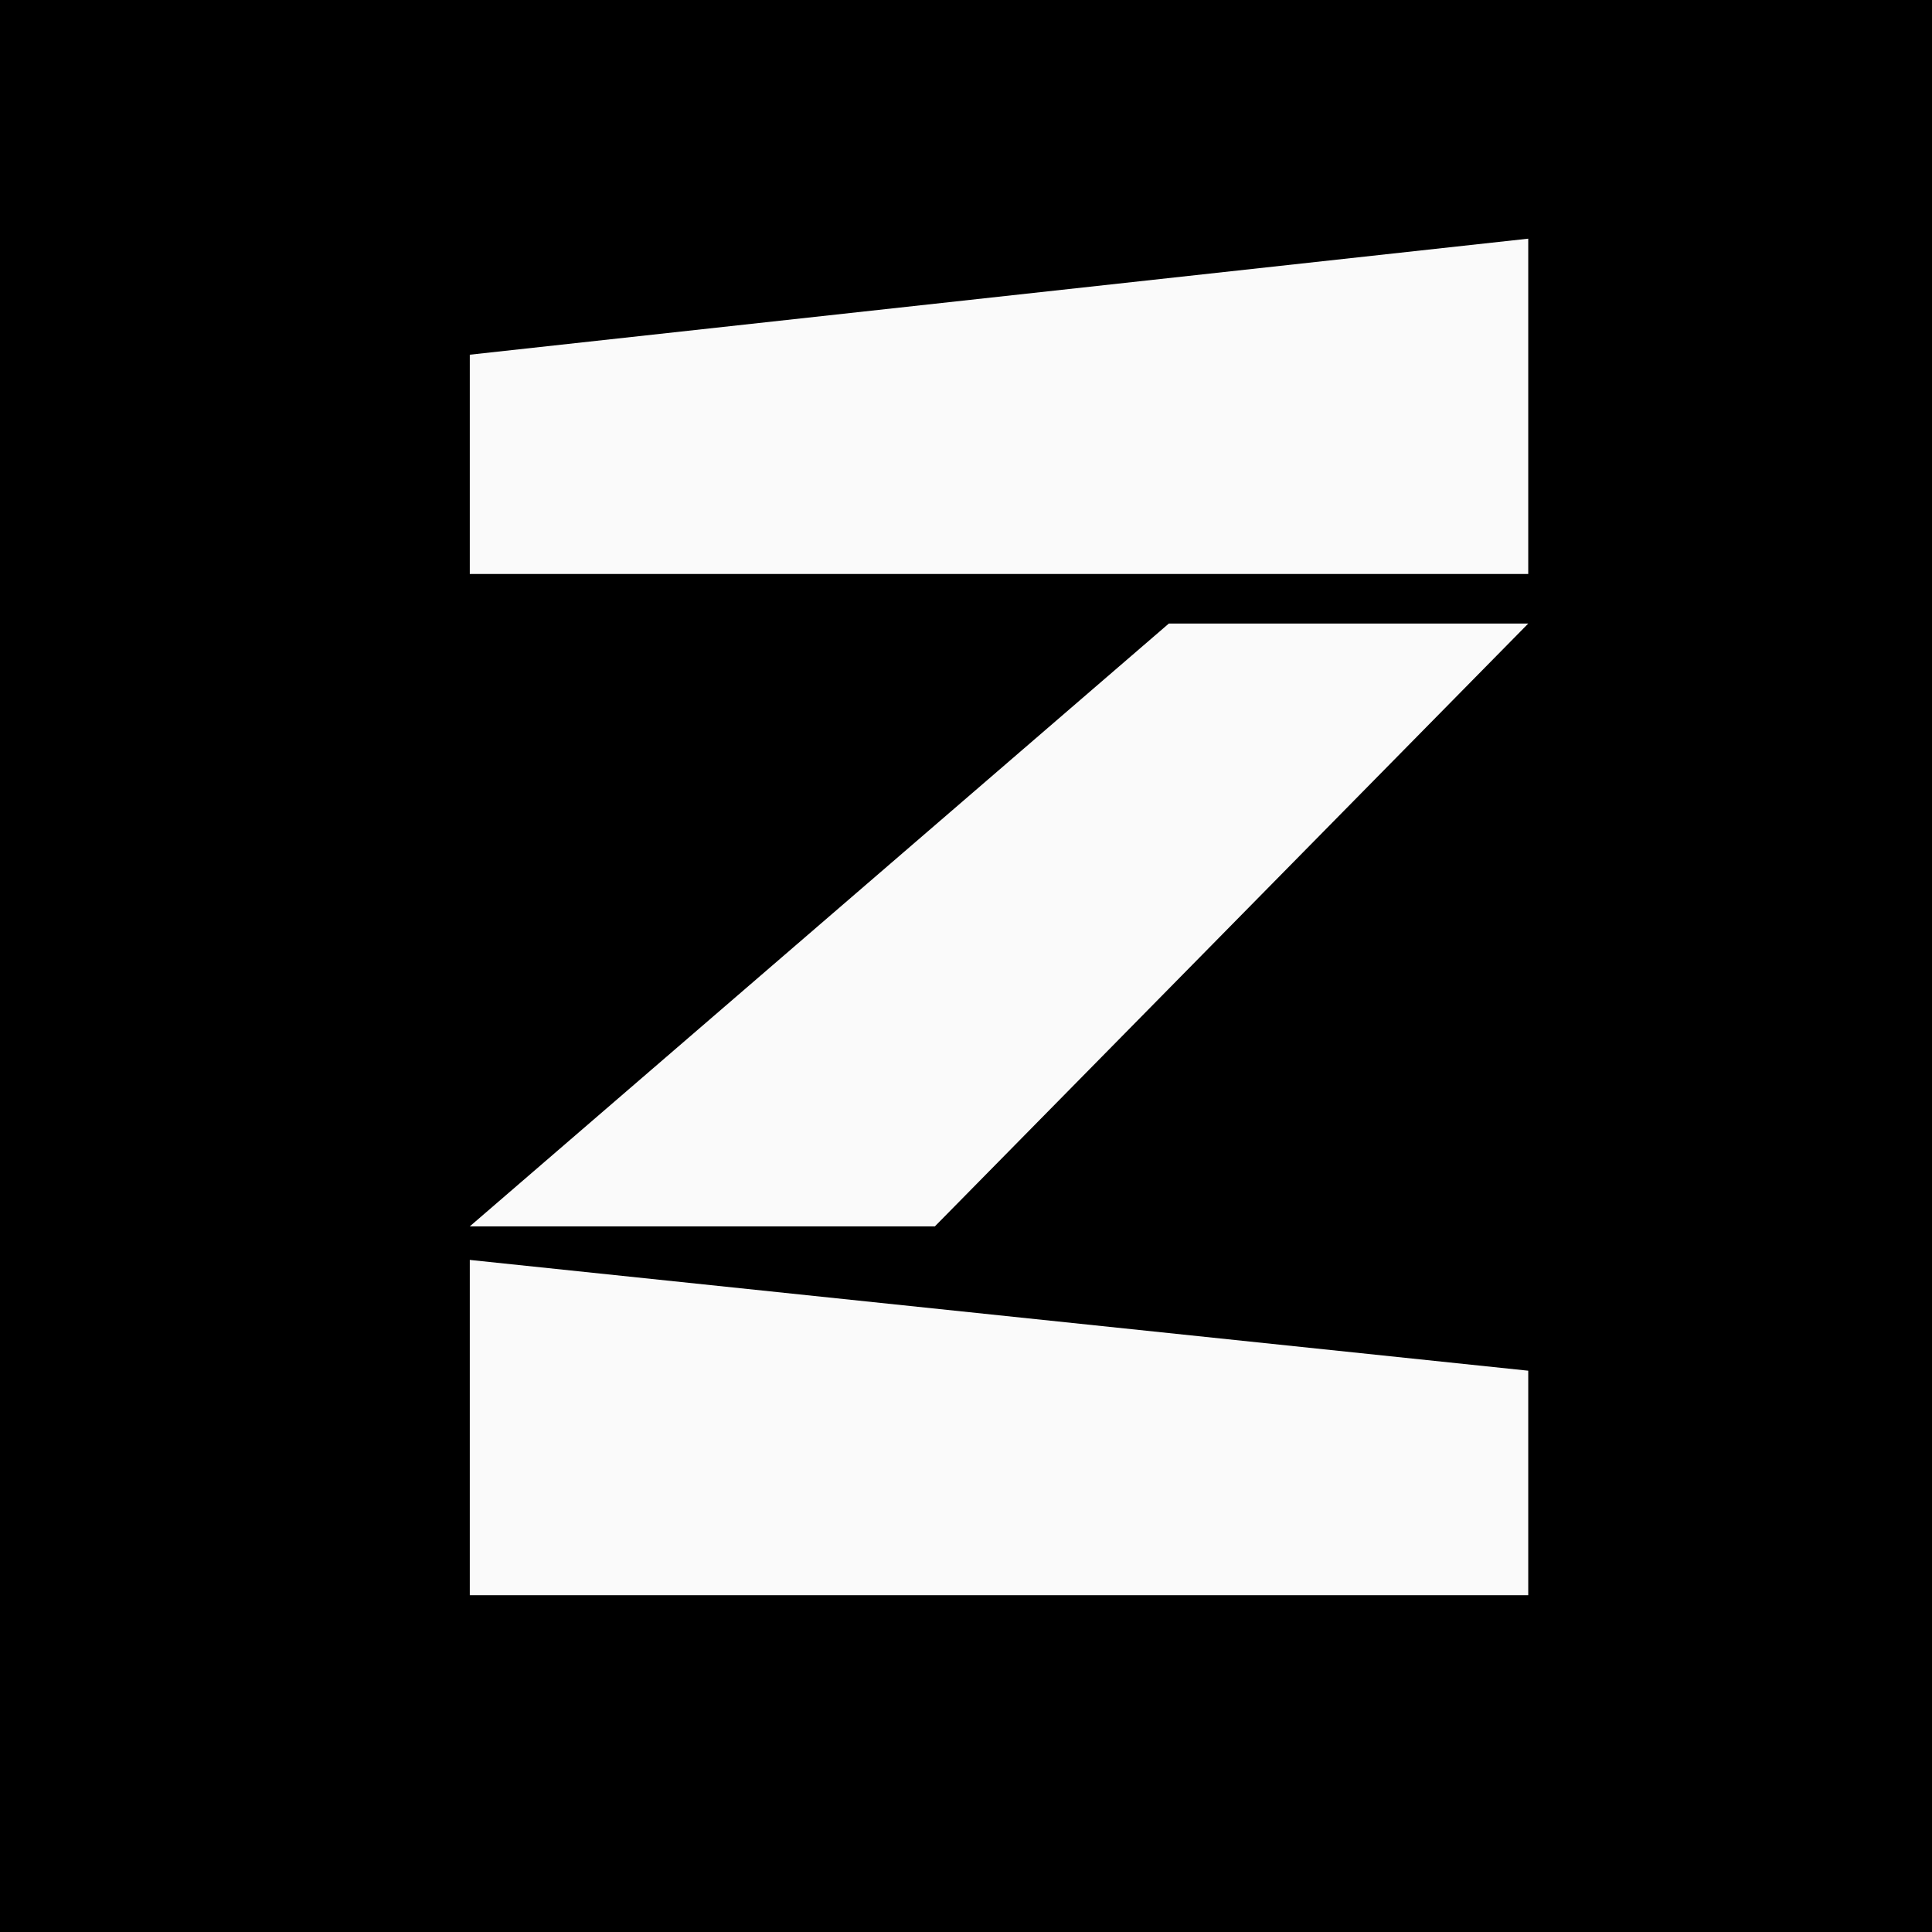<svg width="1024" height="1024" viewBox="0 0 1024 1024" fill="none" xmlns="http://www.w3.org/2000/svg">
<rect width="1024" height="1024" fill="black"/>
<path d="M619.5 330.5L249 650H495.5L810 330.5H619.5Z" fill="#FAFAFA"/>
<path d="M249 667.784L810 726.5V845.5H249V667.784Z" fill="#FAFAFA"/>
<path d="M249 188L810 126.5V304.216H249V188Z" fill="#FAFAFA"/>
</svg>
